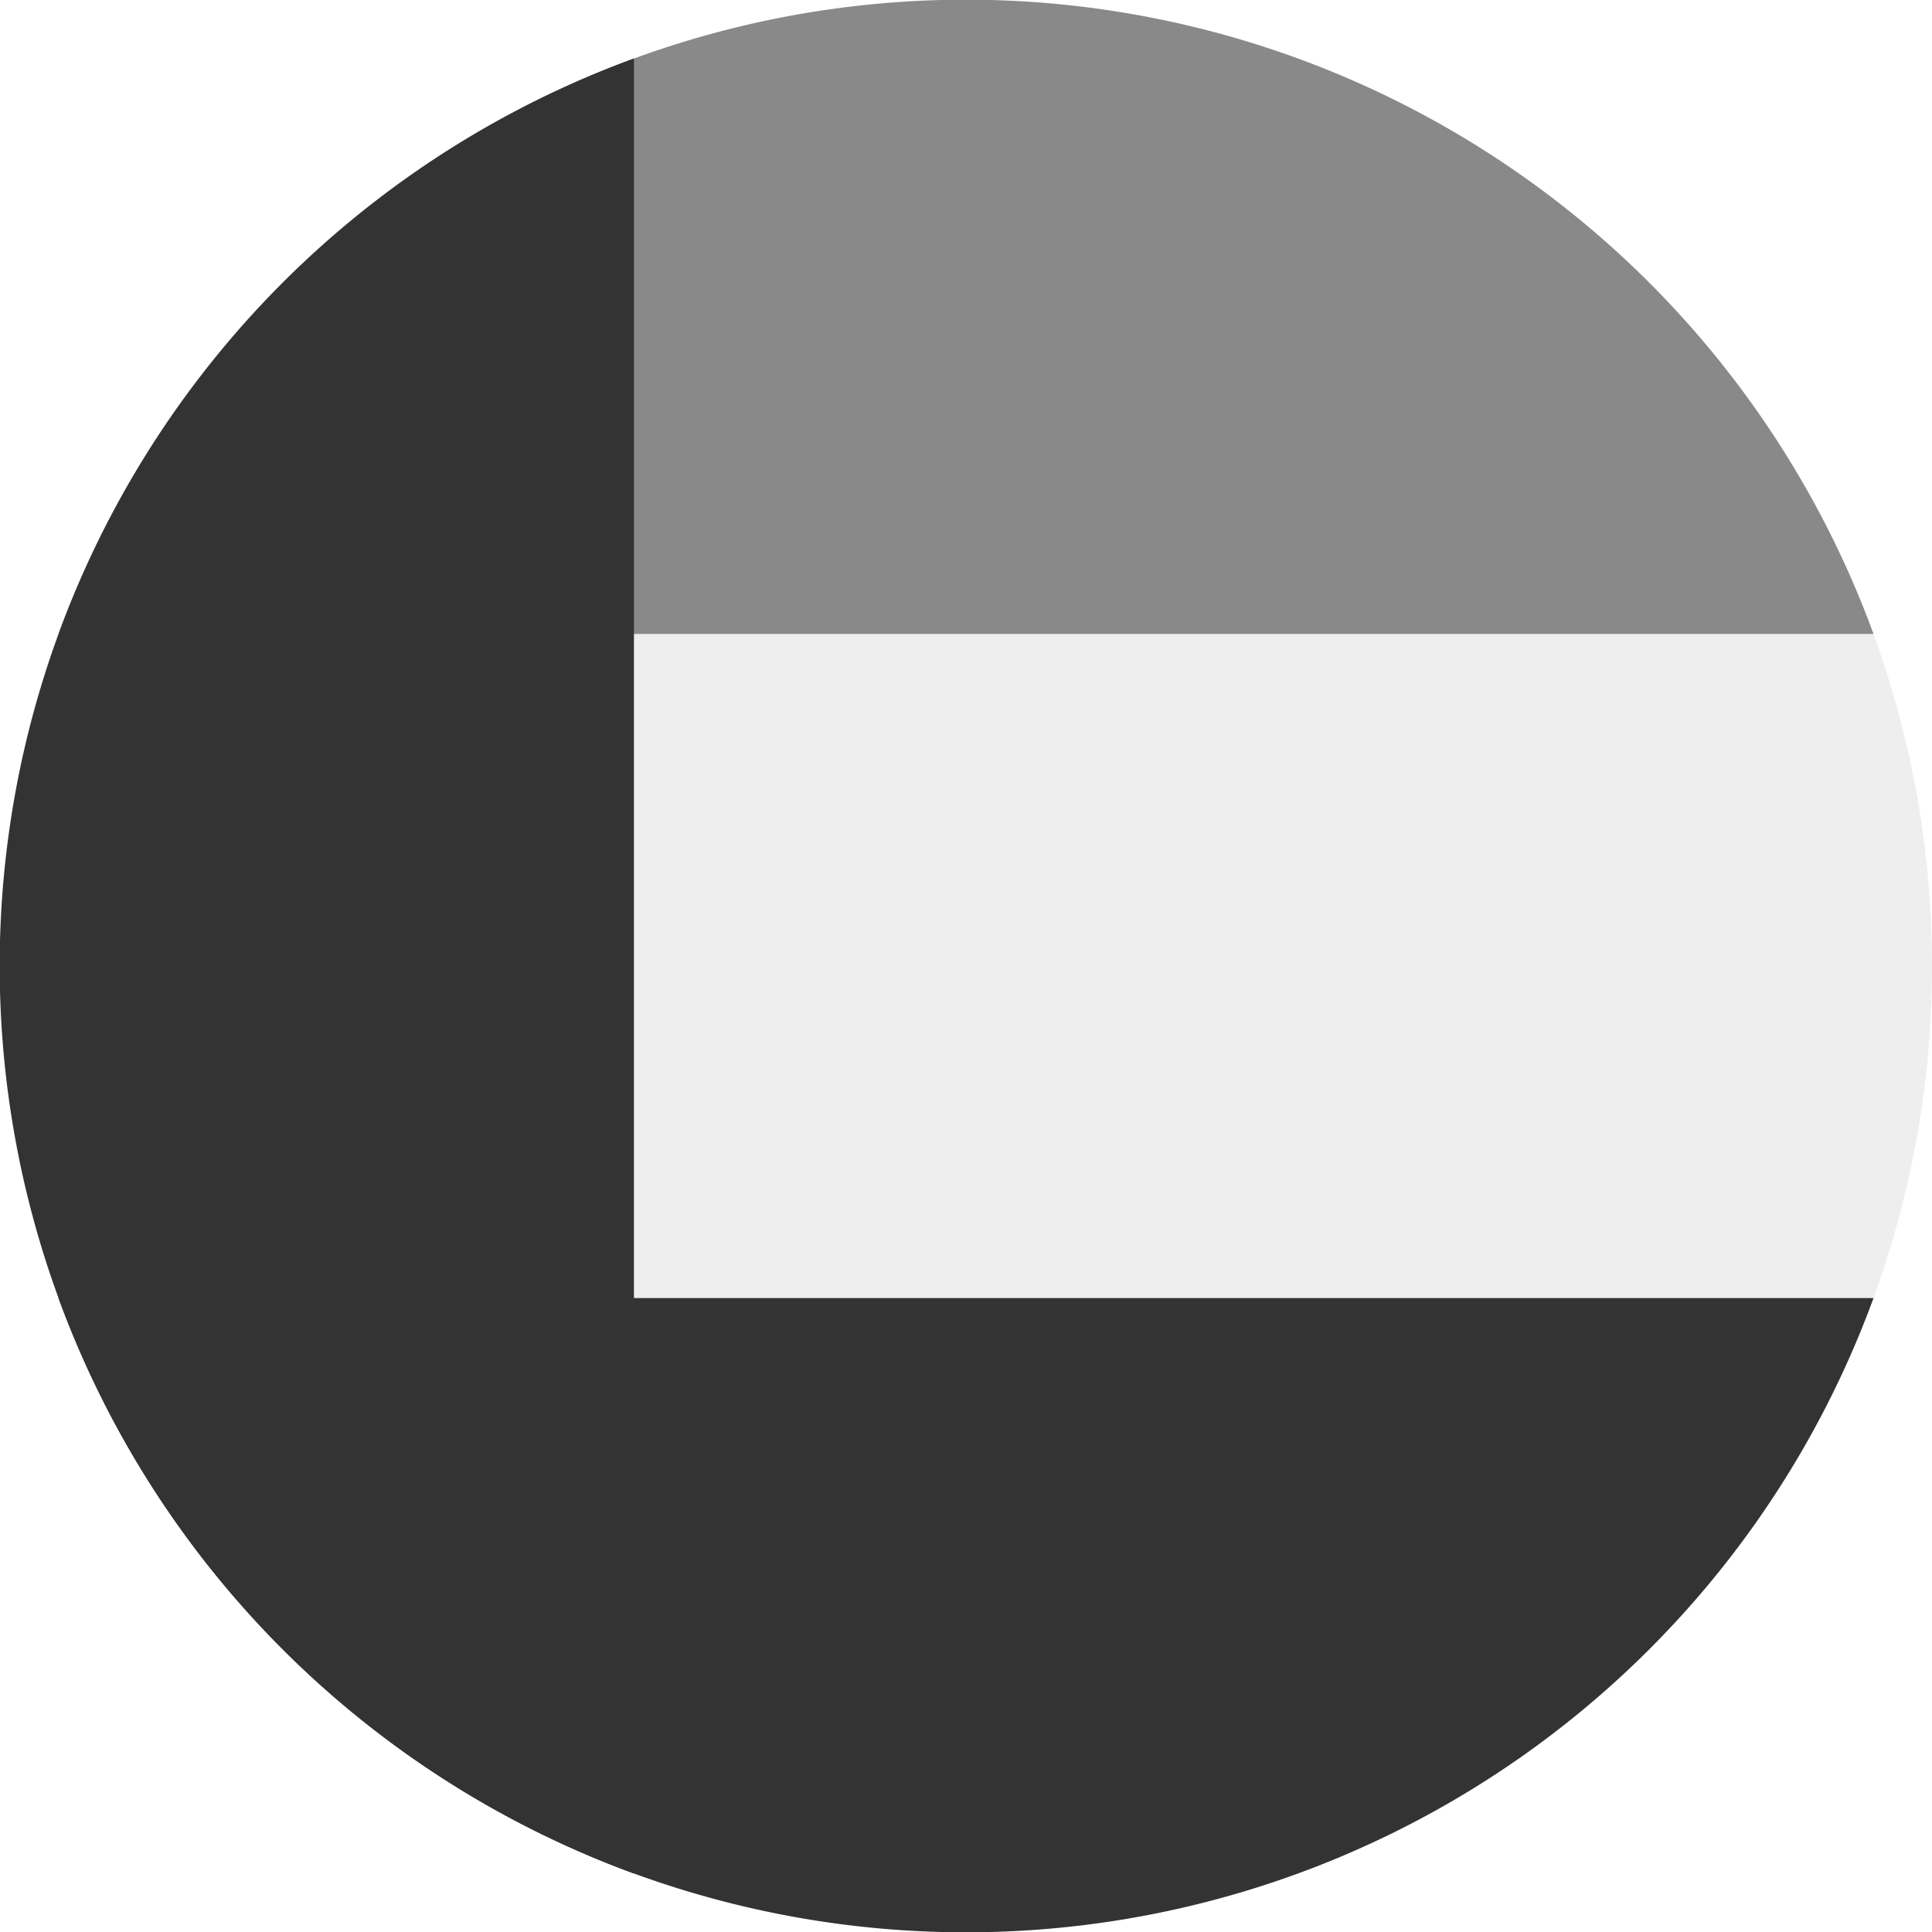 <?xml version='1.0' encoding='UTF-8'?>
<svg xmlns="http://www.w3.org/2000/svg" width="512" height="512" fill="none">
  <path fill="#EEE" d="M482.2 376c19-35.8 29.8-76.6 29.8-120 0-43.4-10.8-84.2-29.8-120H29.8A254.9 254.9 0 0 0 0 256c0 43.4 10.8 84.2 29.8 120h452.4Z"/>
  <path fill="#333" d="M496.5 344a256.1 256.1 0 0 1-481 0h481Z"/>
  <path fill="#898989" d="M496.5 168h-481a256.1 256.1 0 0 1 481 0Z"/>
  <path fill="#333333" d="M168 15.5v481a256.1 256.1 0 0 1 0-481Z"/>
</svg>
